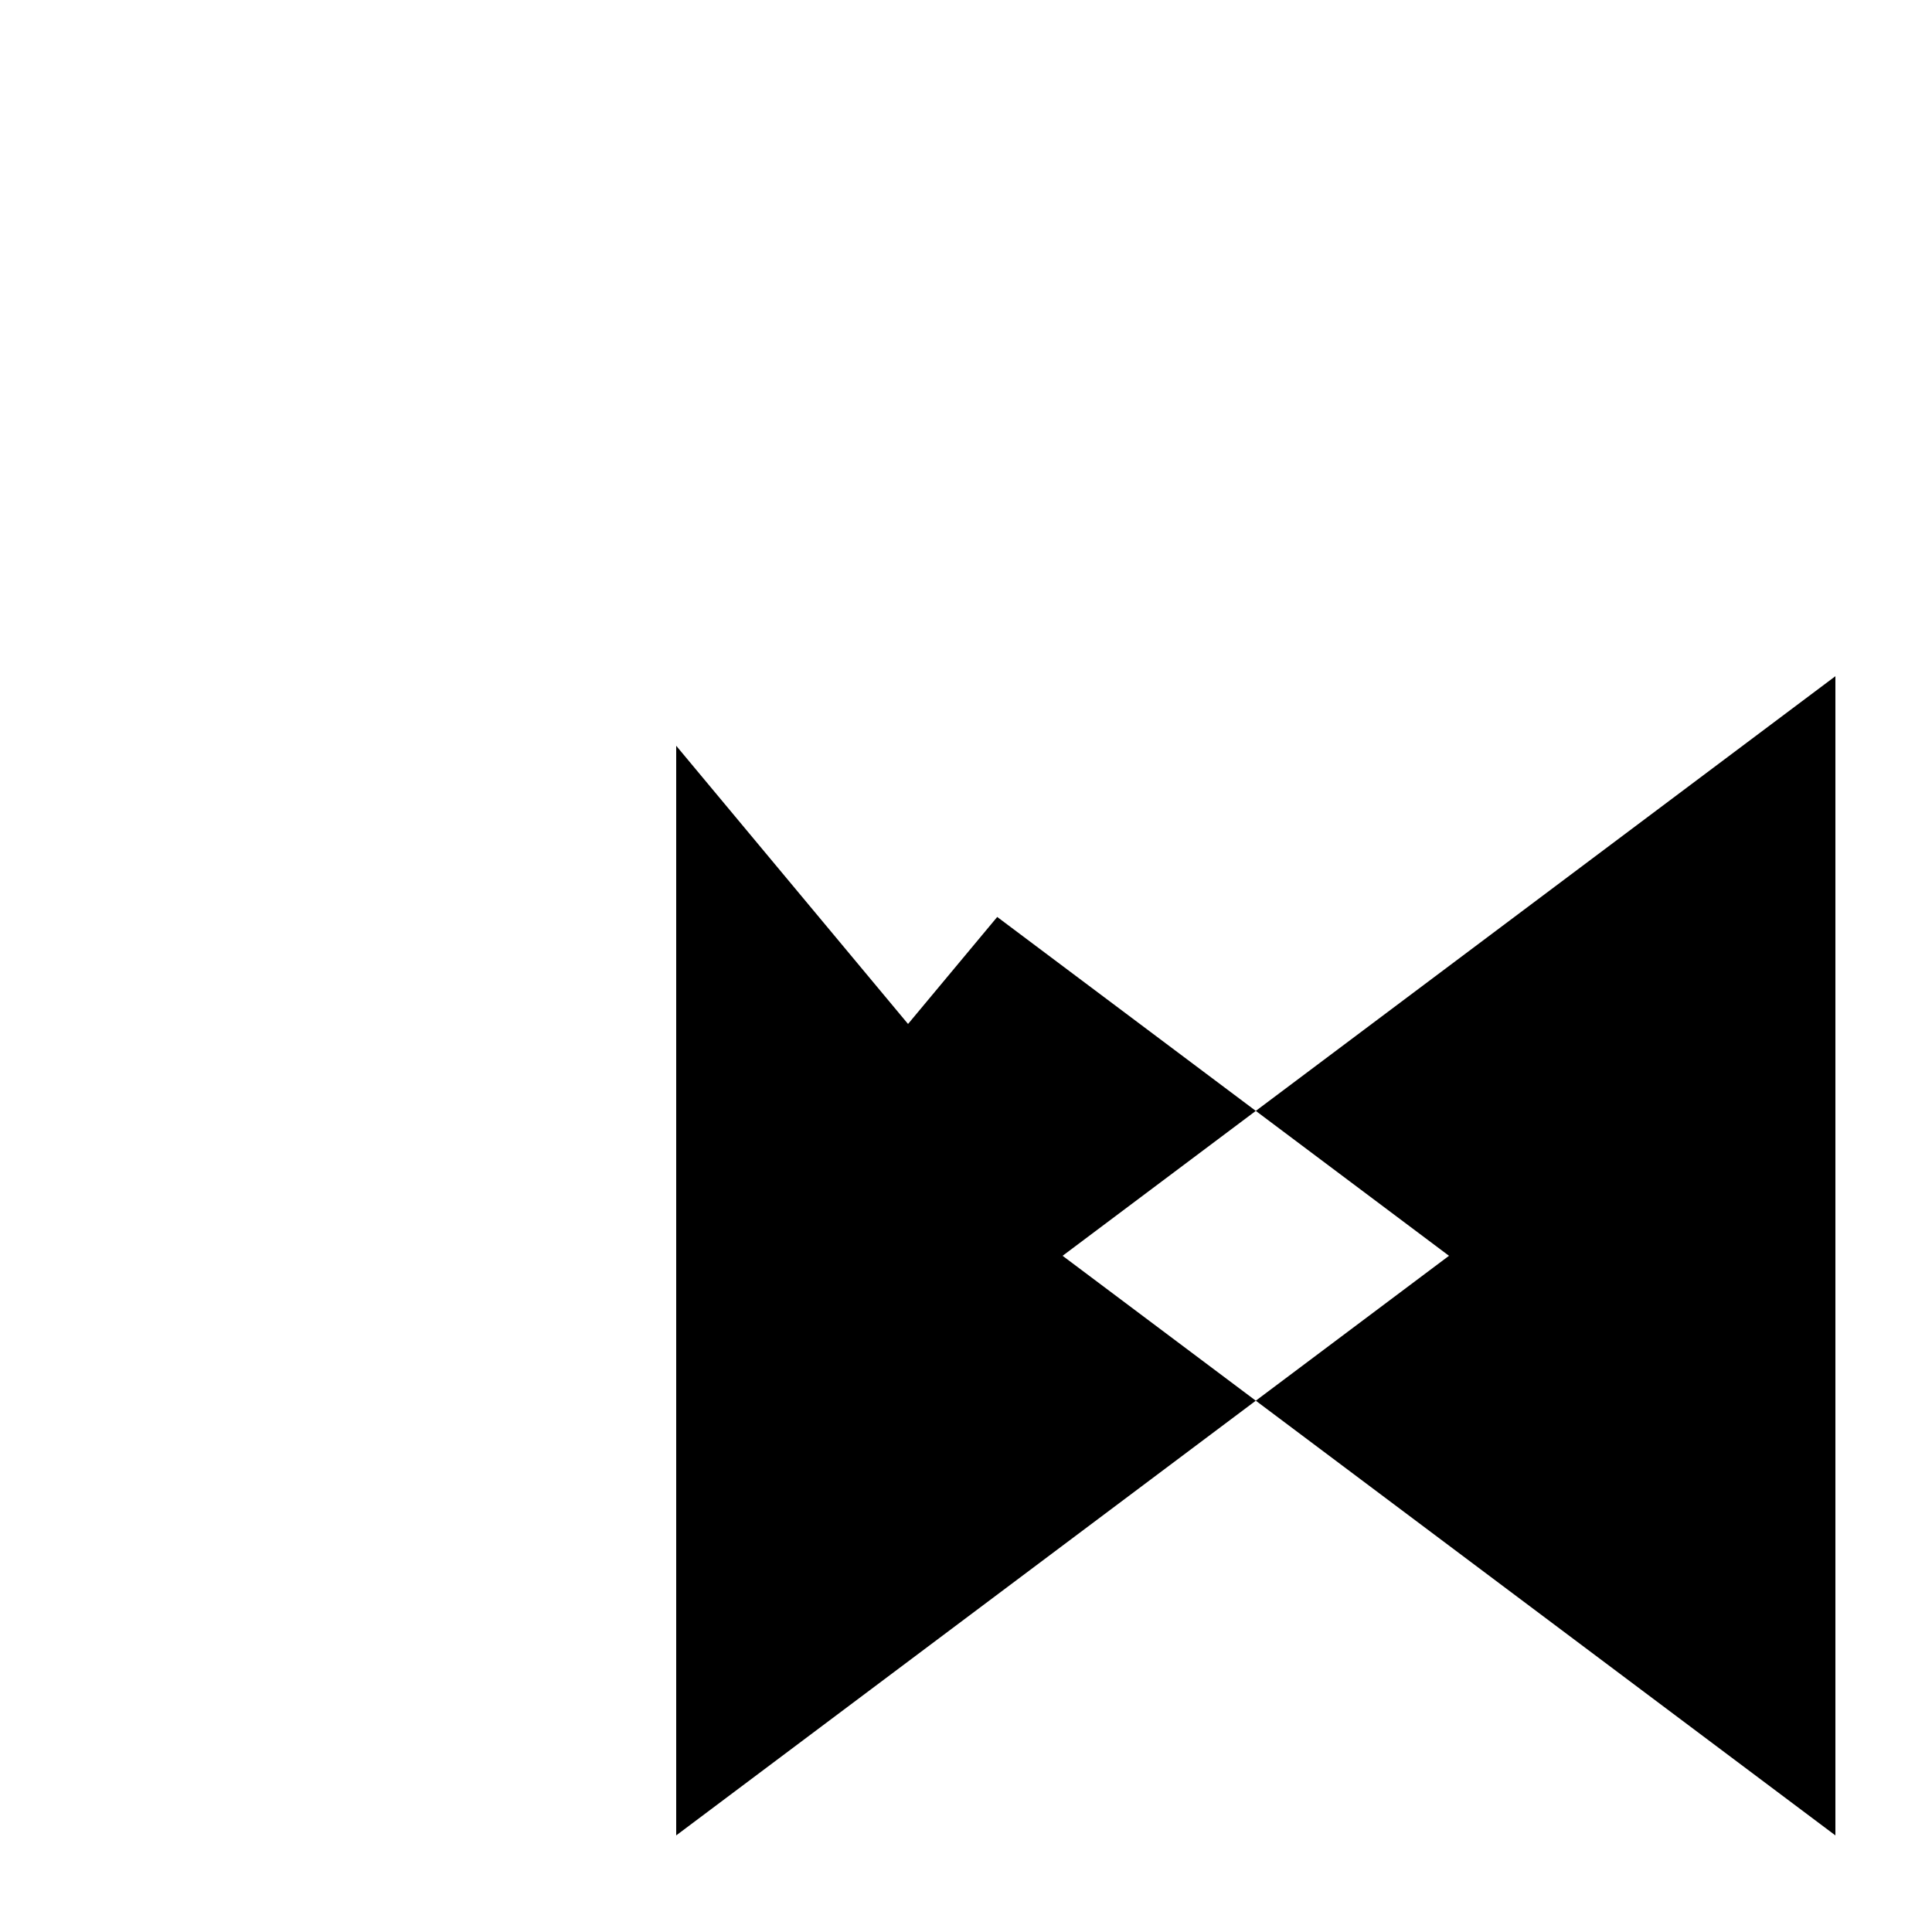 <svg xmlns="http://www.w3.org/2000/svg" viewBox="-100 -100 500 500"><path style="fill:#000000" d="M 75,93 135,165 158.077,137.308 225,187.5 175,225 225,262.5 75,375 75,93 M 225,187.5 375,75 375,375 225,262.5 275,225 225,187.5"/></svg>
